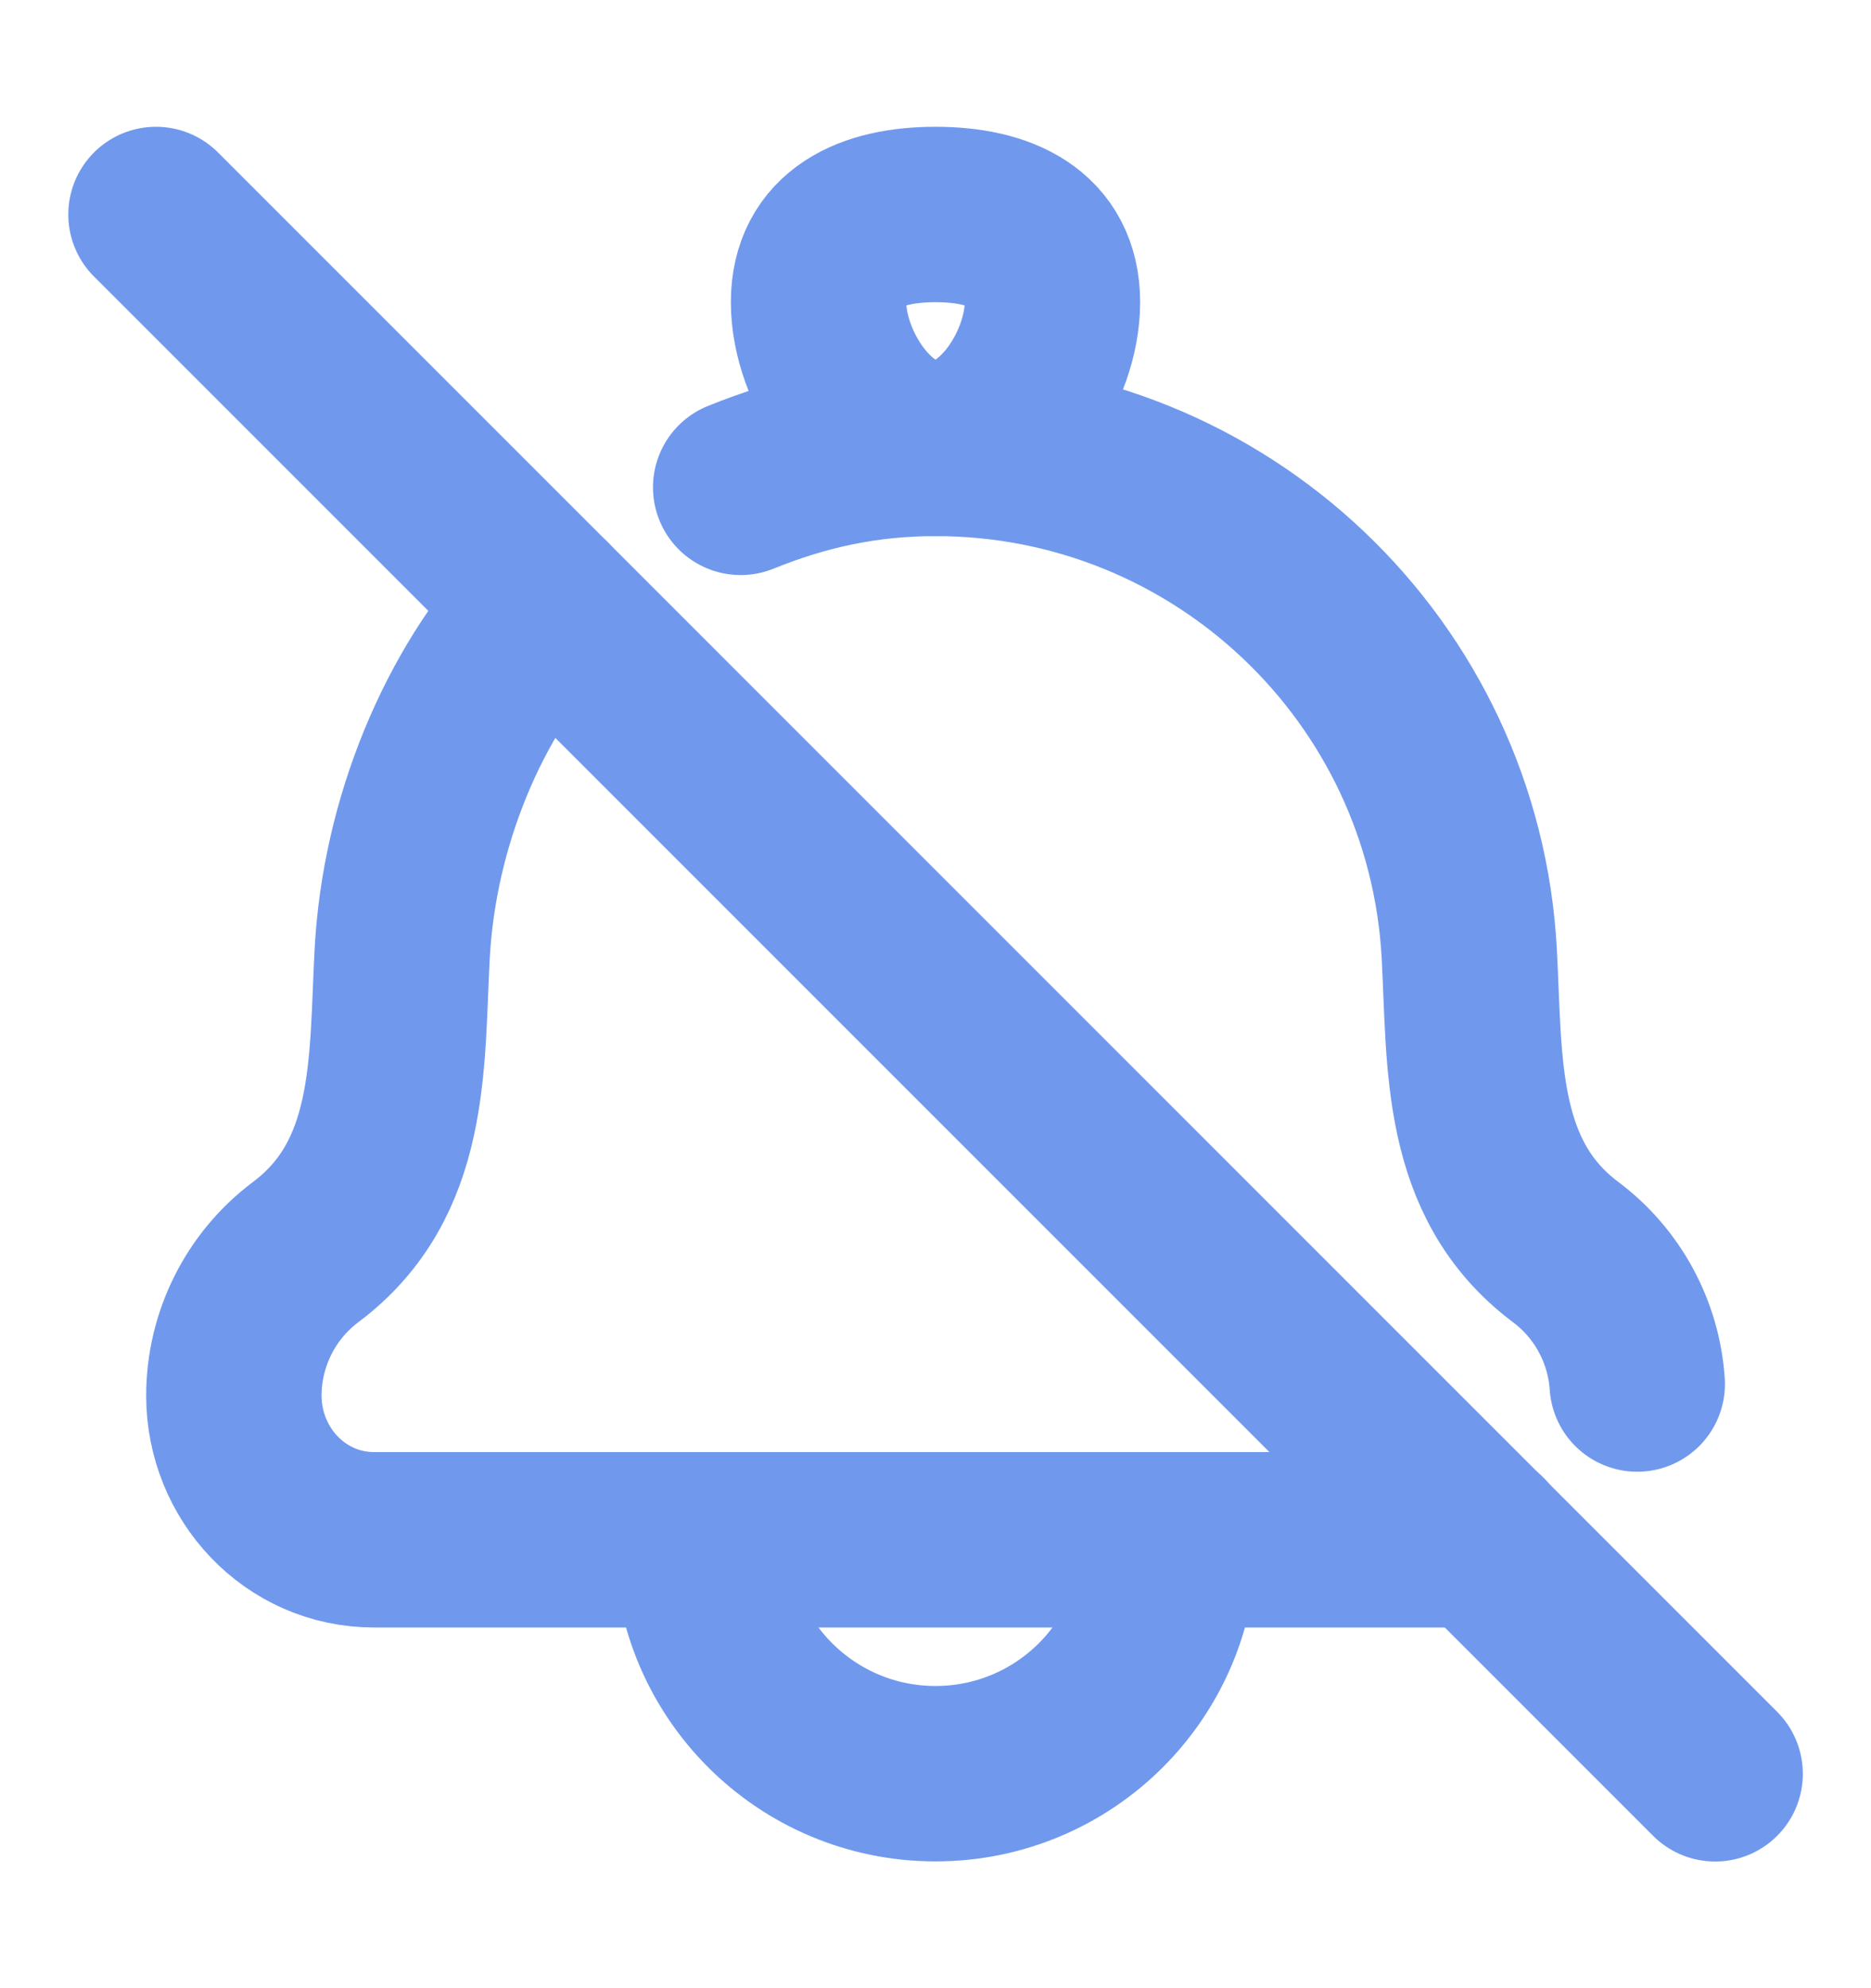<svg width="16" height="17" viewBox="0 0 16 17" fill="none" xmlns="http://www.w3.org/2000/svg">
<path d="M12.67 13.166H3.2C2.521 13.166 2 12.6 2 11.934C2 11.451 2.228 10.995 2.615 10.705C3.447 10.081 3.39 9.091 3.439 8.16C3.498 7.043 3.954 5.926 4.667 5.166" stroke="#7099ED" stroke-width="1.5" stroke-linecap="round" stroke-linejoin="round"/>
<path d="M6.334 4.167C6.865 3.952 7.396 3.834 8.002 3.834C10.432 3.834 12.437 5.735 12.565 8.161C12.614 9.092 12.557 10.083 13.389 10.706C13.749 10.976 13.971 11.389 14.001 11.834" stroke="#7099ED" stroke-width="1.5" stroke-linecap="round" stroke-linejoin="round"/>
<path d="M7 2.584C7 3.136 7.448 3.834 8 3.834C8.552 3.834 9 3.136 9 2.584C9 2.032 8.552 1.834 8 1.834C7.448 1.834 7 2.032 7 2.584Z" stroke="#7099ED" stroke-width="1.5"/>
<path d="M10 13.166C10 14.271 9.105 15.166 8 15.166C6.895 15.166 6 14.271 6 13.166" stroke="#7099ED" stroke-width="1.5" stroke-linecap="round" stroke-linejoin="round"/>
<path d="M14.667 15.167L1.334 1.834" stroke="#7099ED" stroke-width="1.5" stroke-linecap="round"/>
</svg>
